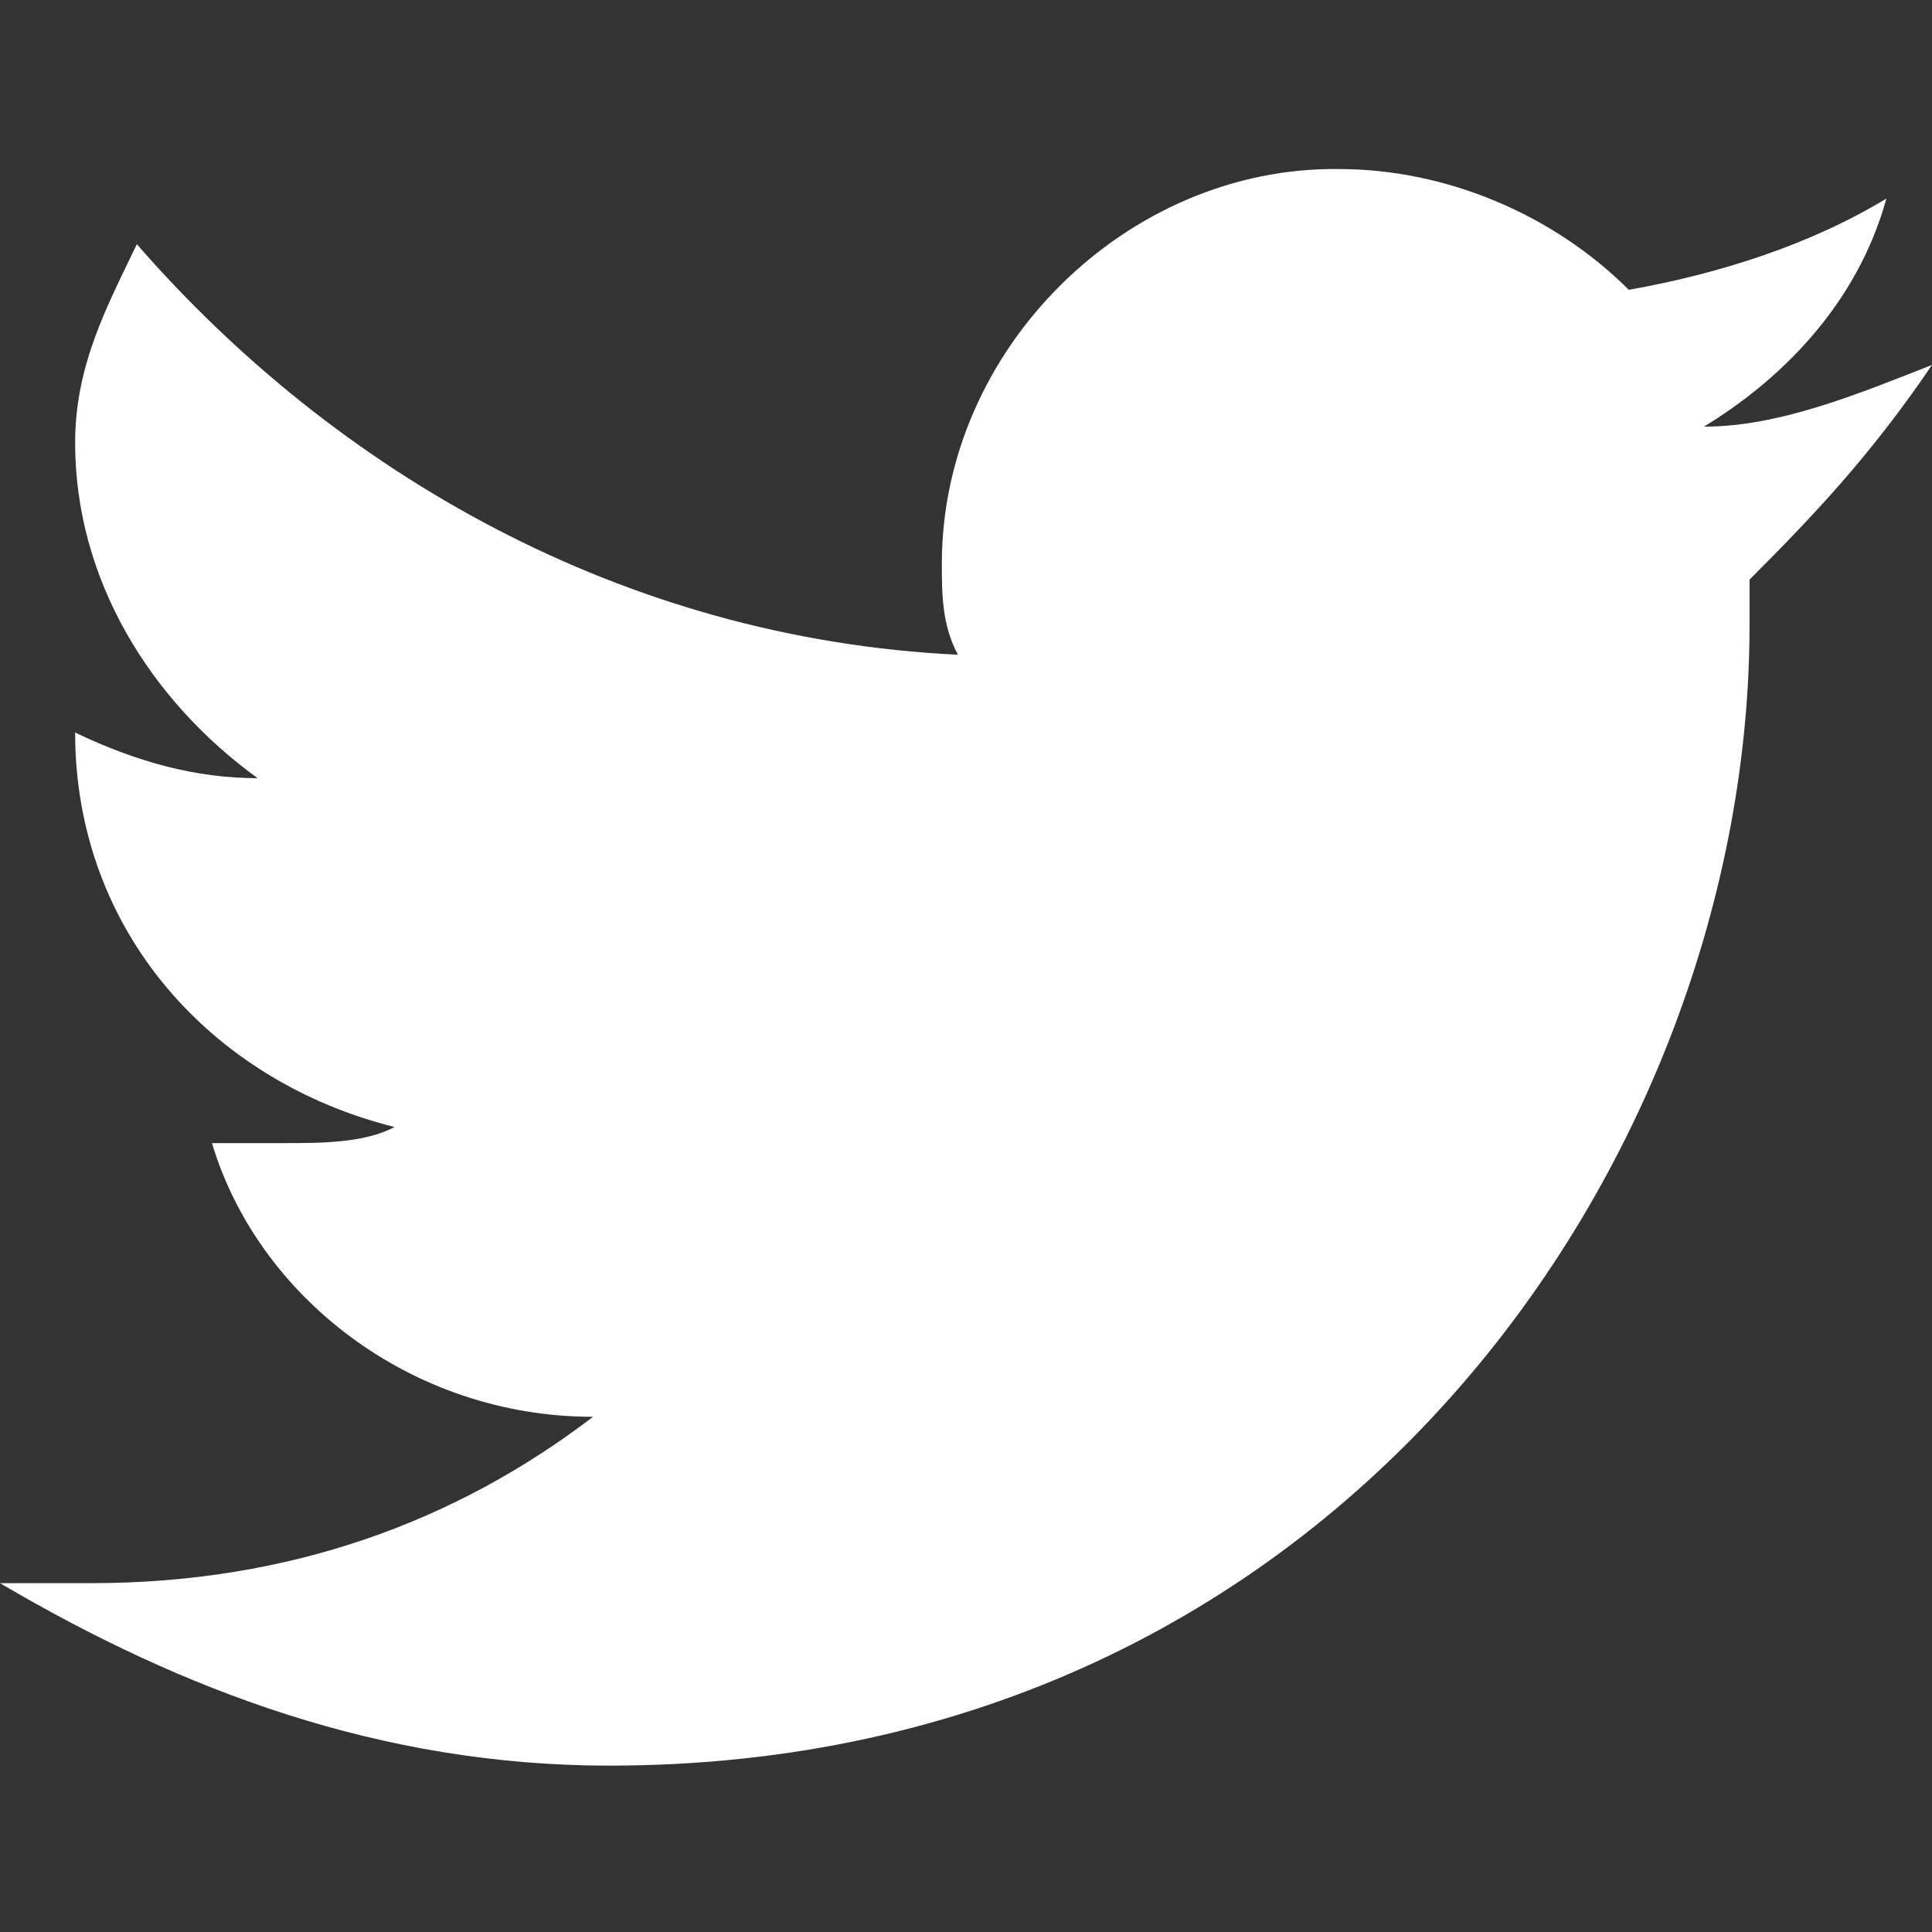 <?xml version="1.0" encoding="utf-8"?>
<!-- Generator: Adobe Illustrator 21.0.0, SVG Export Plug-In . SVG Version: 6.00 Build 0)  -->
<svg version="1.1" id="Calque_1" xmlns="http://www.w3.org/2000/svg" xmlns:xlink="http://www.w3.org/1999/xlink" x="0px" y="0px"
	 viewBox="0 0 72 72" style="enable-background:new 0 0 72 72;" xml:space="preserve">
<rect x="0" y="0" width="72" height="72" fill="#333333" stroke="none"/>
<style type="text/css">
	.st0{fill:#FFFFFF;}
</style>
<g>
	<path class="st0" d="M72,13.6c-2.8,1.1-5.7,2.3-8.5,2.3c2.8-1.7,5.7-4.5,6.8-8.5c-2.8,1.7-6.2,2.8-9.6,3.4
		C57.9,8,53.9,6.3,49.9,6.3C42,6.2,35.1,13,35.1,21c0,1.1,0,2.3,0.6,3.4C23.2,23.8,12.5,17.6,5.1,9.1c-1.1,2.3-2.3,4.5-2.3,7.4
		c0,5.1,2.8,9.6,6.8,12.5c-2.3,0-4.5-0.6-6.8-1.7l0,0c0,7.4,5.1,13,11.9,14.7c-1.1,0.6-2.8,0.6-4,0.6s-1.7,0-2.8,0
		c1.7,5.7,7.4,10.2,14.2,10.2C17,56.7,10.8,59,3.4,59c-1.1,0-2.3,0-3.4,0c6.8,4,14.2,6.8,22.7,6.8c27.2,0,42.5-22.7,42.5-42.5v-1.7
		C67.5,19.3,69.7,17,72,13.6L72,13.6z"/>
</g>
</svg>
